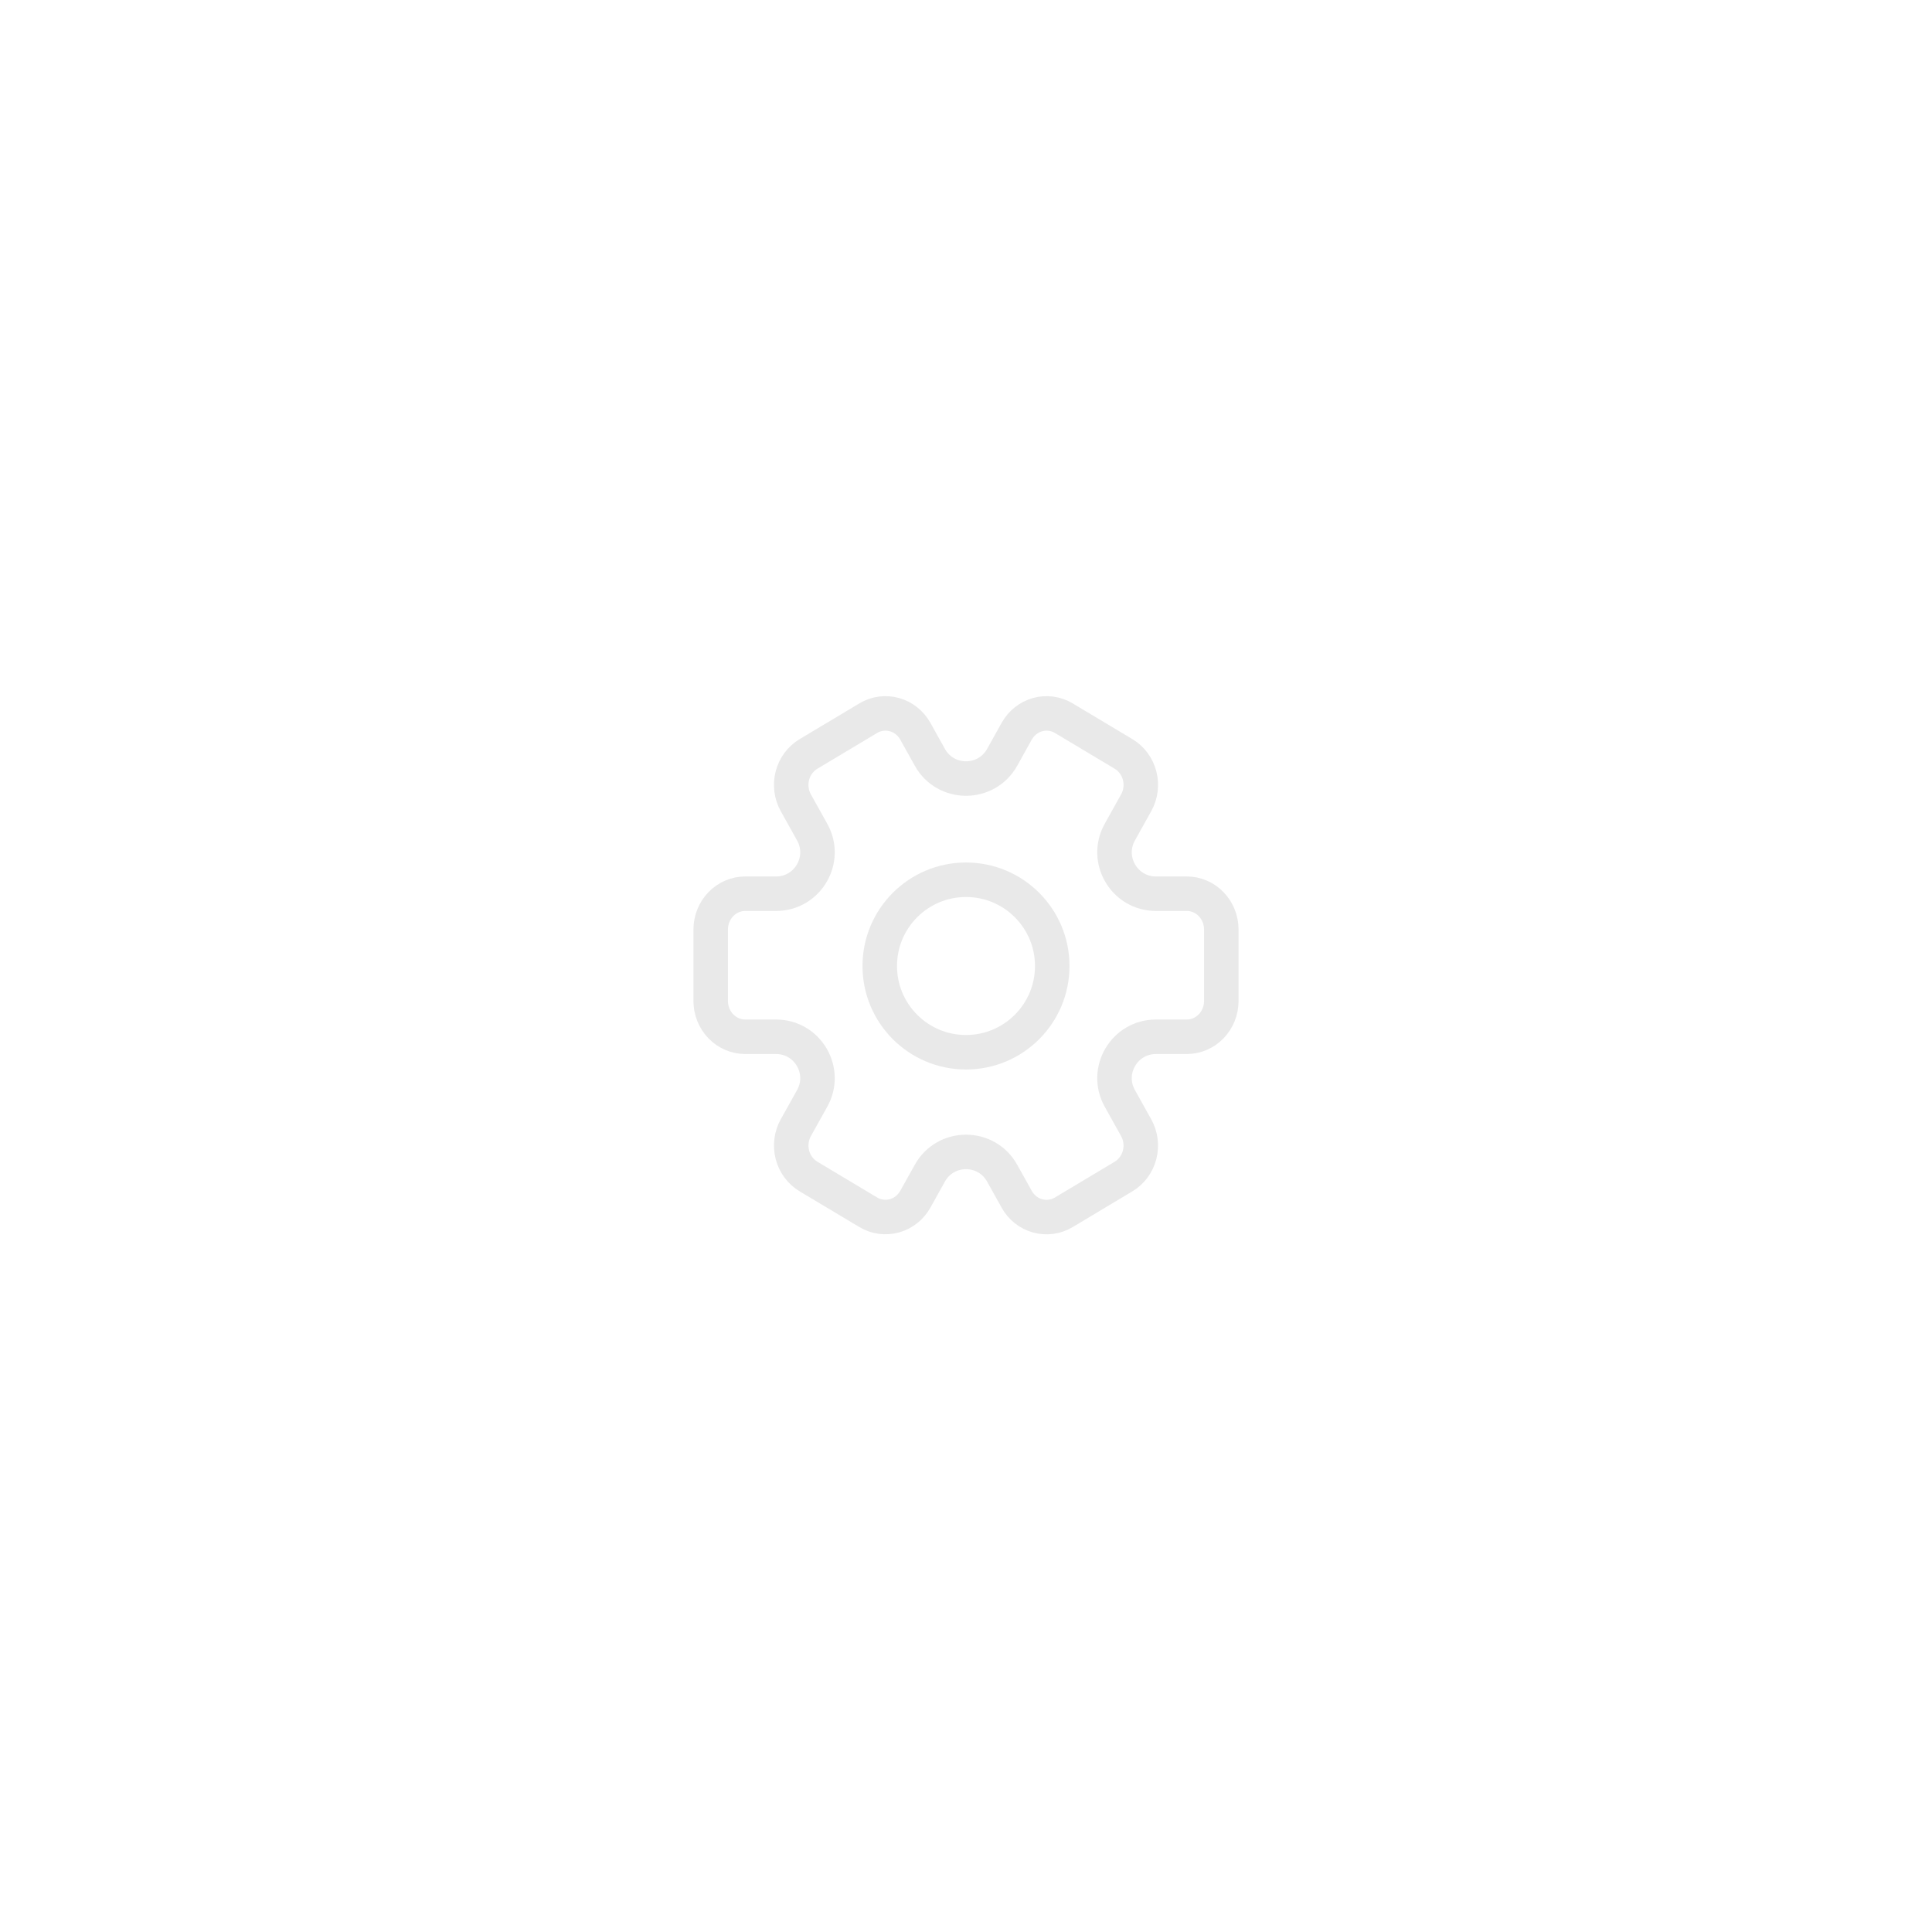 <svg width="70" height="70" viewBox="0 0 70 70" fill="none" xmlns="http://www.w3.org/2000/svg">
<g filter="url(#filter0_b_1_1778)">
<g filter="url(#filter1_b_1_1778)">
<path d="M36.835 43.449C36.835 43.449 36.835 43.448 36.835 43.448L36.31 42.507C35.739 41.48 34.262 41.48 33.69 42.507L33.165 43.449C32.999 43.746 32.727 43.963 32.407 44.051C32.087 44.14 31.746 44.094 31.459 43.923L29.293 42.627C29.006 42.455 28.796 42.172 28.71 41.84C28.625 41.508 28.669 41.155 28.835 40.857L29.428 39.794C29.985 38.794 29.262 37.564 28.117 37.564H27C26.669 37.564 26.351 37.427 26.116 37.184C25.882 36.941 25.75 36.612 25.75 36.268V33.677C25.75 33.333 25.882 33.004 26.116 32.761C26.351 32.518 26.669 32.381 27 32.381H28.117C29.262 32.381 29.985 31.151 29.428 30.151L28.835 29.088C28.753 28.94 28.699 28.778 28.678 28.609C28.656 28.44 28.667 28.268 28.71 28.104C28.752 27.939 28.826 27.785 28.925 27.65C29.026 27.515 29.15 27.402 29.293 27.317L31.458 26.021C31.745 25.849 32.086 25.803 32.406 25.892C32.726 25.981 32.999 26.198 33.165 26.495L33.69 27.438C34.262 28.465 35.739 28.465 36.311 27.438L36.836 26.495C37.002 26.198 37.275 25.981 37.595 25.892C37.915 25.803 38.256 25.85 38.543 26.021L40.709 27.317C40.996 27.488 41.205 27.771 41.291 28.103C41.376 28.434 41.332 28.788 41.166 29.085L40.572 30.151C40.016 31.151 40.738 32.381 41.883 32.381H43C43.332 32.381 43.65 32.518 43.884 32.761C44.118 33.004 44.25 33.333 44.25 33.677V36.268C44.25 36.612 44.118 36.941 43.884 37.184C43.65 37.427 43.332 37.564 43 37.564H41.883C40.738 37.564 40.015 38.794 40.572 39.794L41.165 40.858C41.331 41.156 41.376 41.51 41.29 41.842C41.204 42.173 40.995 42.456 40.708 42.628L38.543 43.924C38.255 44.096 37.914 44.142 37.594 44.053C37.274 43.965 37.001 43.748 36.835 43.45C36.835 43.45 36.835 43.45 36.835 43.449V43.449Z" stroke="#E9E9E9" stroke-width="1.25" stroke-linejoin="round"/>
<circle cx="35" cy="35" r="3.125" stroke="#E9E9E9" stroke-width="1.25"/>
</g>
</g>
<defs>
<filter id="filter0_b_1_1778" x="3" y="3" width="64" height="64" filterUnits="userSpaceOnUse" color-interpolation-filters="sRGB">
<feFlood flood-opacity="0" result="BackgroundImageFix"/>
<feGaussianBlur in="BackgroundImageFix" stdDeviation="10"/>
<feComposite in2="SourceAlpha" operator="in" result="effect1_backgroundBlur_1_1778"/>
<feBlend mode="normal" in="SourceGraphic" in2="effect1_backgroundBlur_1_1778" result="shape"/>
</filter>
<filter id="filter1_b_1_1778" x="5" y="5" width="60" height="60" filterUnits="userSpaceOnUse" color-interpolation-filters="sRGB">
<feFlood flood-opacity="0" result="BackgroundImageFix"/>
<feGaussianBlur in="BackgroundImageFix" stdDeviation="10"/>
<feComposite in2="SourceAlpha" operator="in" result="effect1_backgroundBlur_1_1778"/>
<feBlend mode="normal" in="SourceGraphic" in2="effect1_backgroundBlur_1_1778" result="shape"/>
</filter>
</defs>
</svg>
